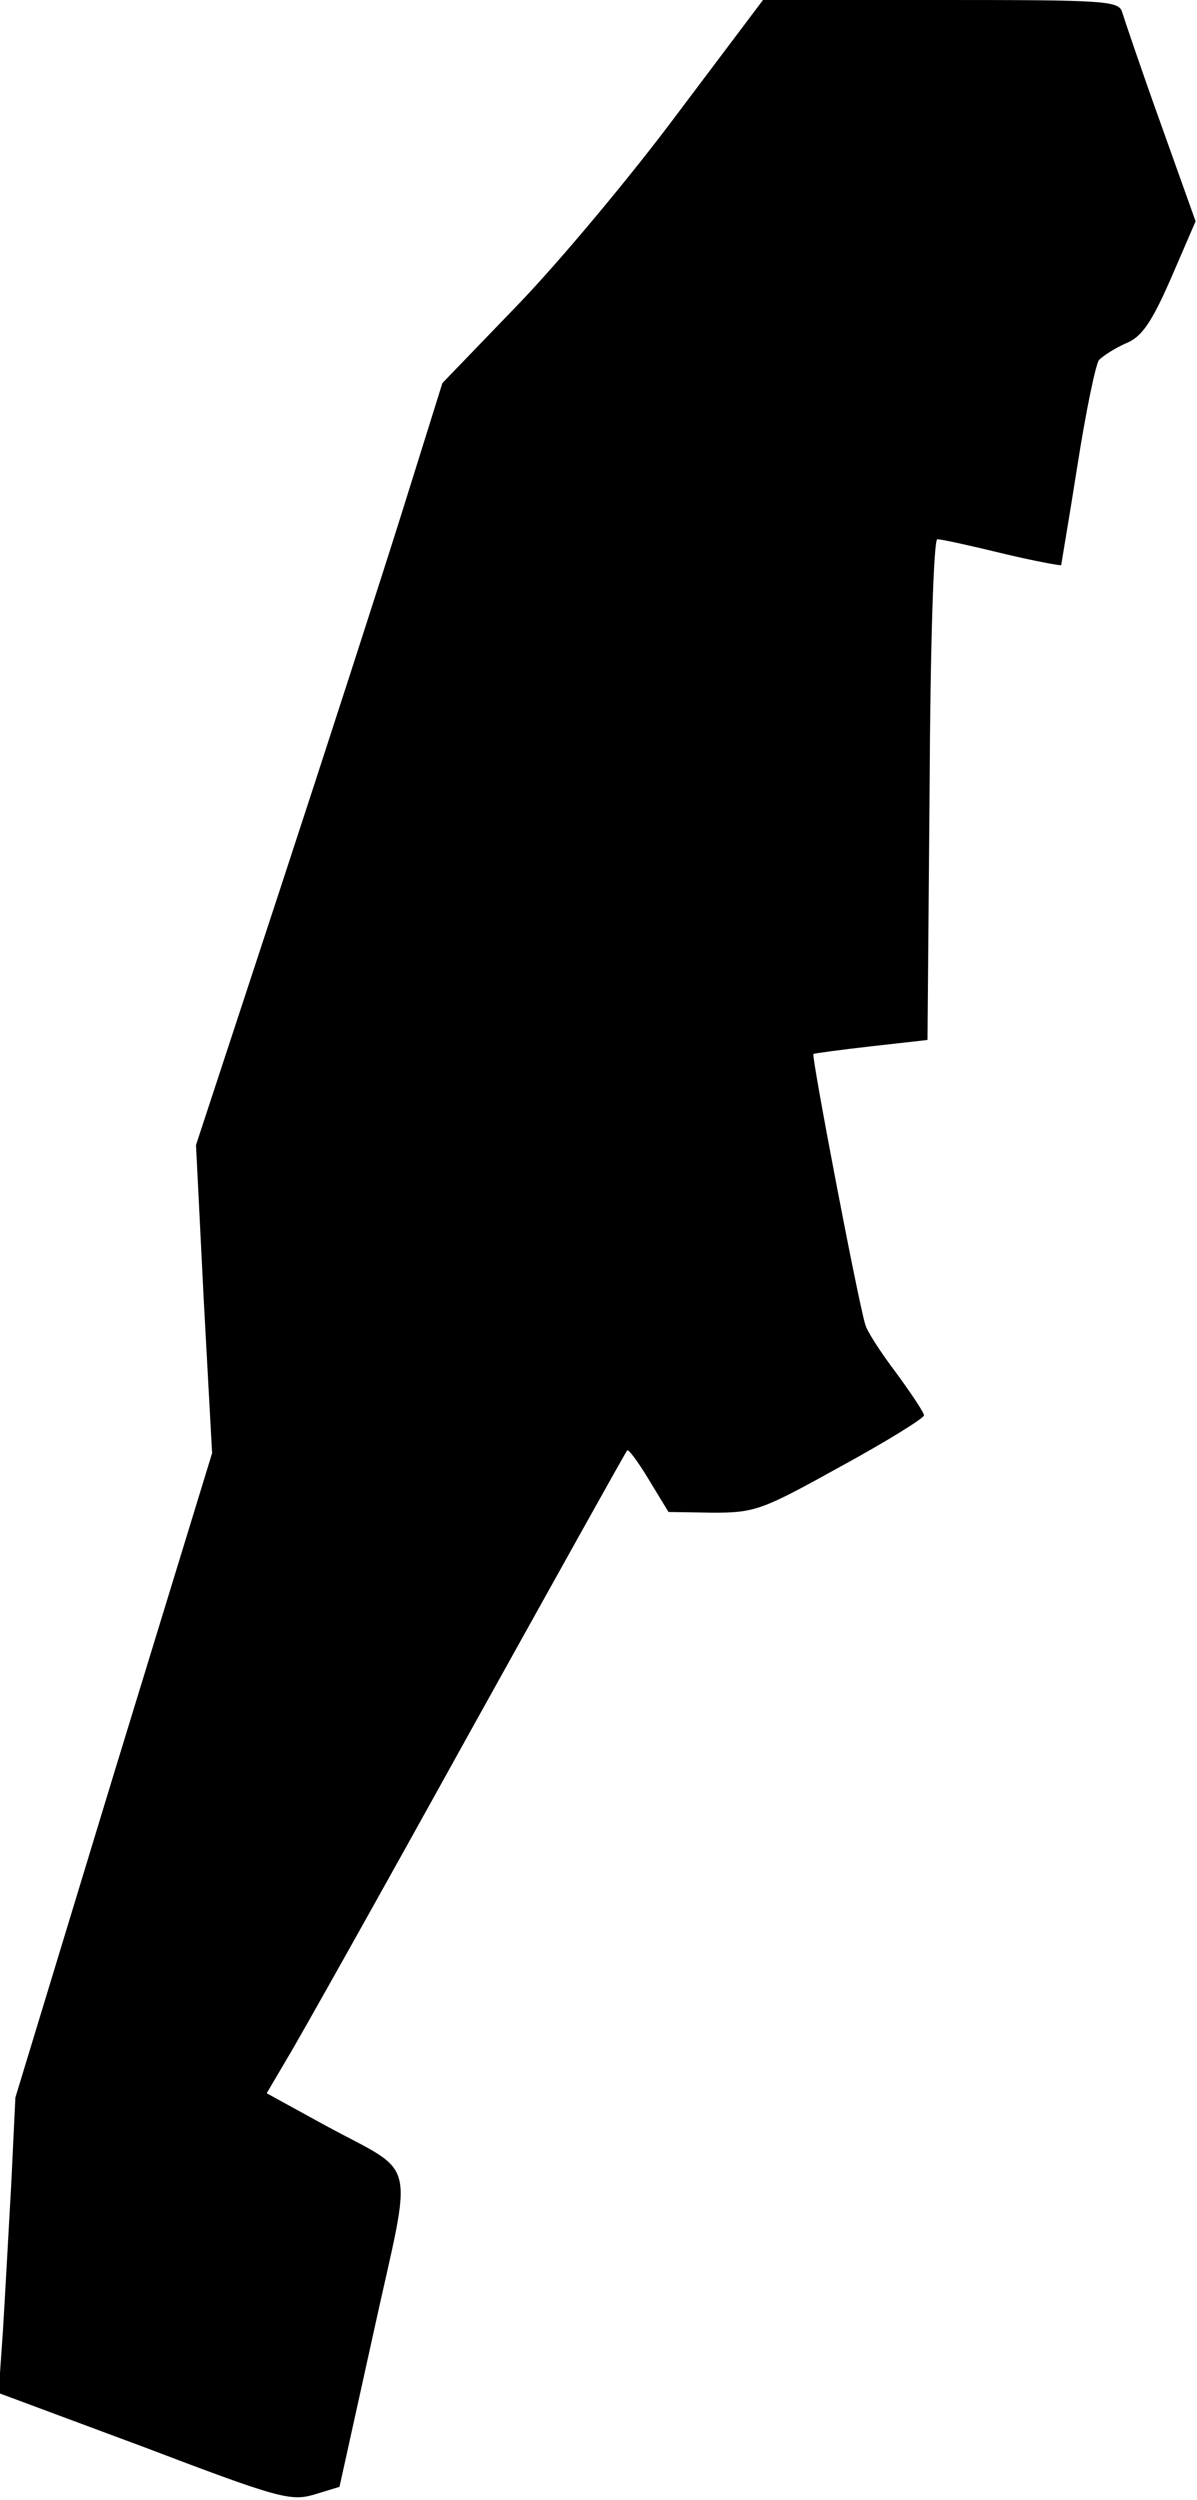 <?xml version="1.0" standalone="no"?>
<!DOCTYPE svg PUBLIC "-//W3C//DTD SVG 20010904//EN"
 "http://www.w3.org/TR/2001/REC-SVG-20010904/DTD/svg10.dtd">
<svg version="1.0" xmlns="http://www.w3.org/2000/svg"
 width="171pt" height="357pt" viewBox="0 0 171 357"
 preserveAspectRatio="xMidYMid meet">
<g transform="translate(0,357) scale(0.1,-0.1)"
fill="#000000" stroke="none">
<path fill="#000000" stroke="none" d="M968 3408 c-67 -90 -170 -213 -229
-274 l-107 -111 -56 -179 c-31 -99 -110 -343 -176 -544 l-120 -365 11 -220 12
-220 -141 -460 -140 -460 -6 -125 c-4 -69 -9 -164 -12 -211 l-6 -86 207 -77
c192 -73 210 -78 244 -68 l36 11 49 222 c56 256 65 221 -71 295 l-82 45 30 51
c17 28 132 233 256 457 124 223 227 408 229 410 2 2 16 -17 31 -42 l28 -46 64
-1 c60 0 70 4 182 66 66 36 119 69 119 73 0 4 -18 31 -40 61 -22 29 -42 60
-44 69 -11 37 -77 383 -74 386 2 1 39 6 83 11 l80 9 3 358 c1 210 6 357 11
357 6 0 47 -9 92 -20 46 -11 84 -18 85 -17 0 1 11 65 23 141 12 77 26 145 31
152 6 6 23 17 39 24 22 9 36 29 64 93 l35 81 -50 140 c-28 78 -52 149 -55 159
-5 16 -26 17 -259 17 l-254 0 -122 -162z"/>
</g>
</svg>
